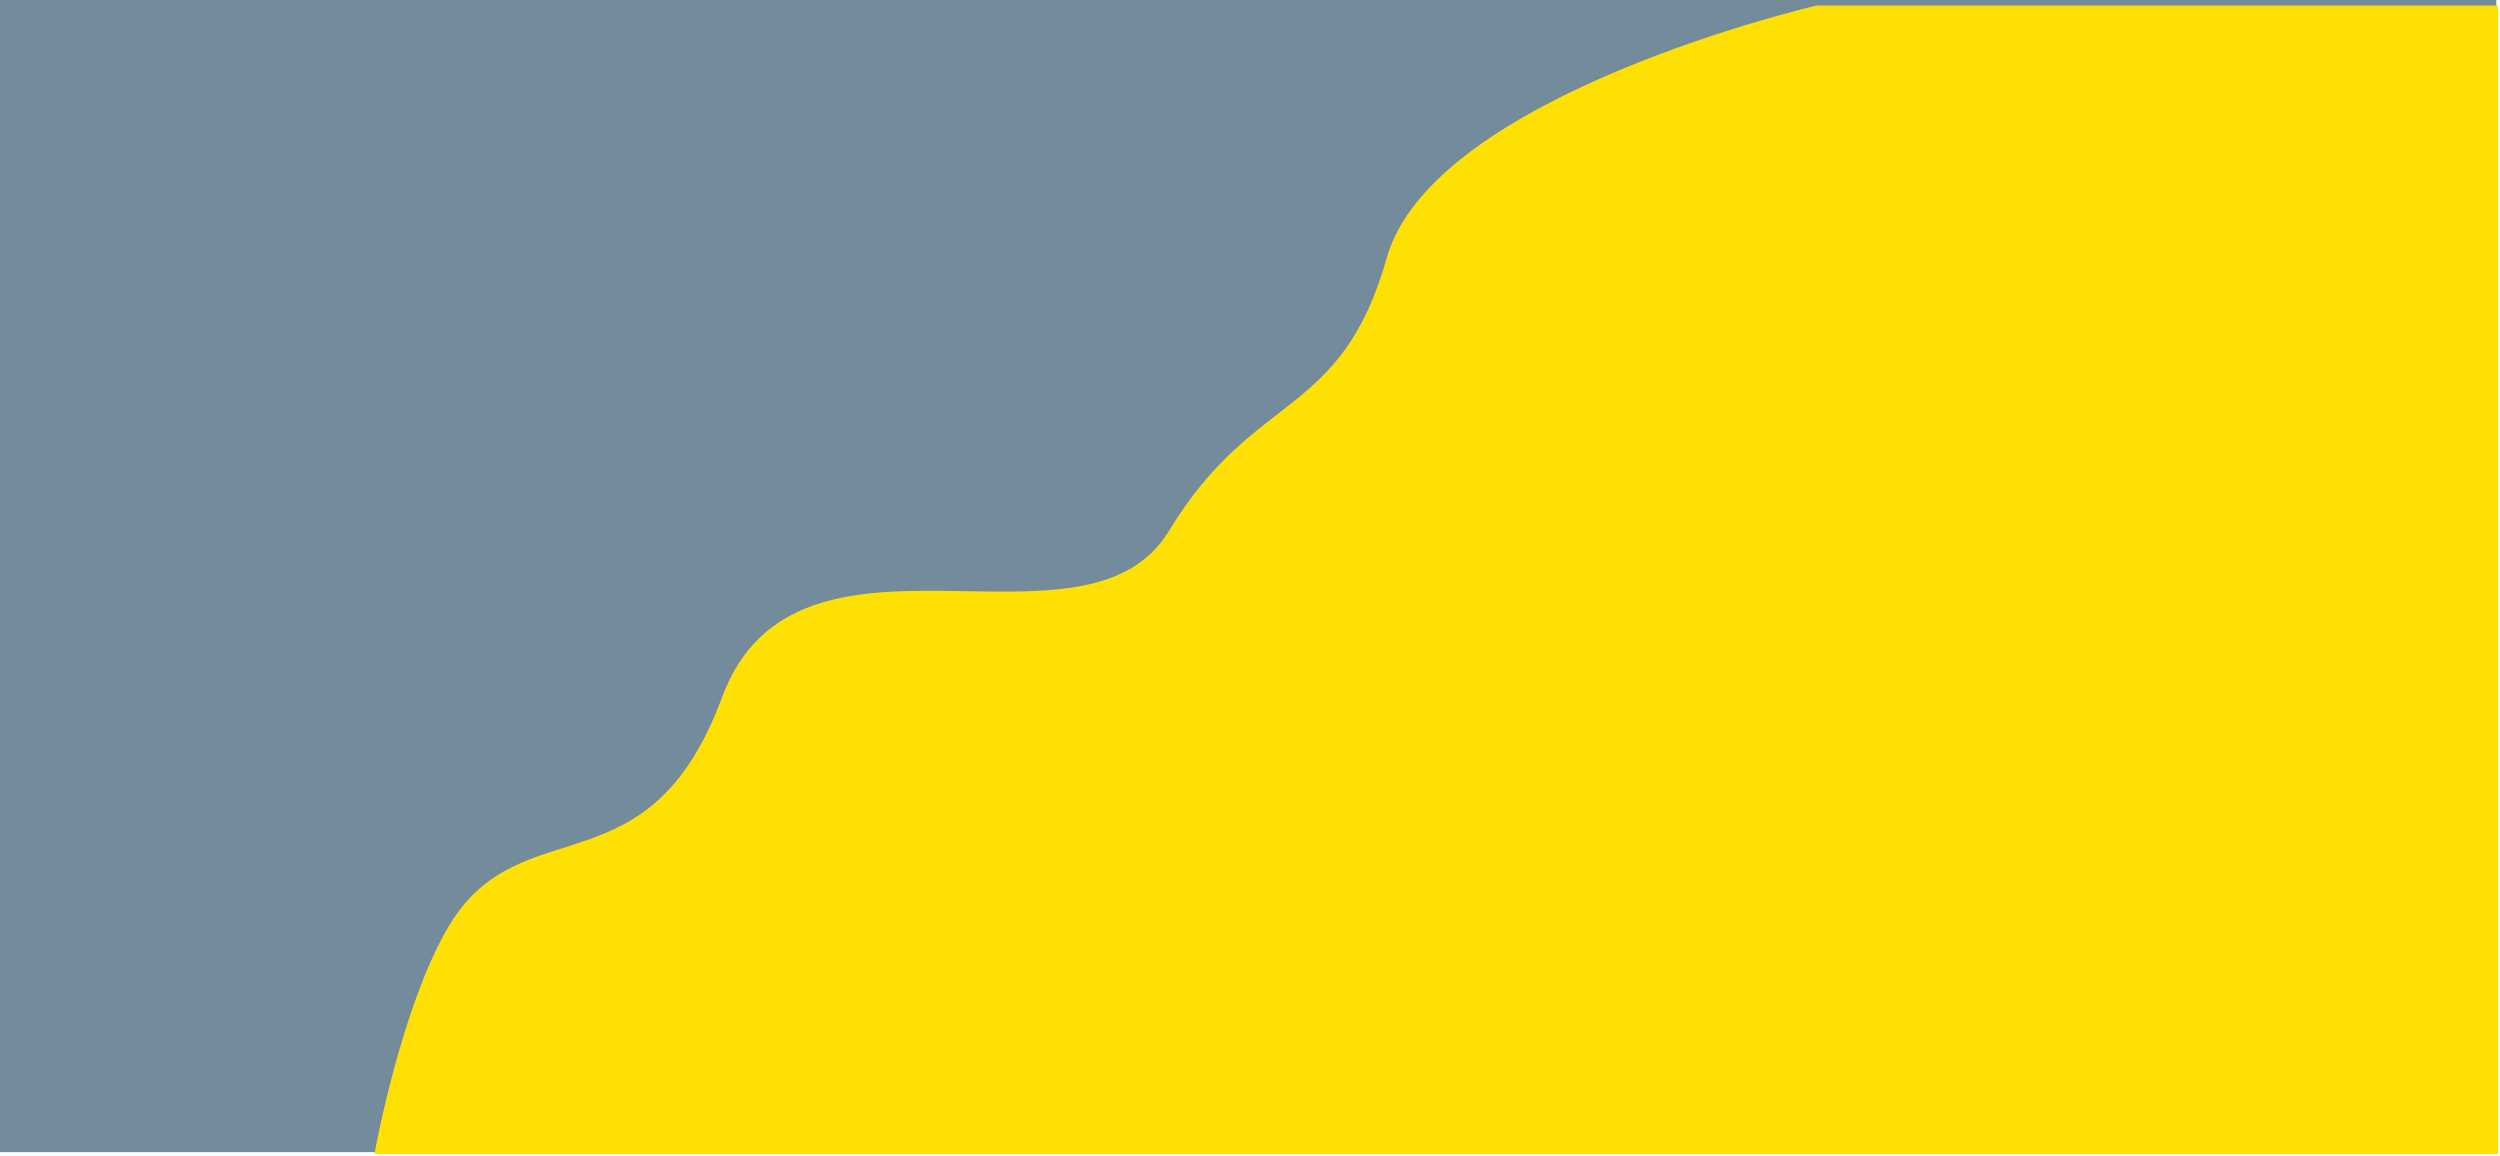 <svg width="677" height="313" viewBox="0 0 677 313" fill="none" xmlns="http://www.w3.org/2000/svg">
<rect width="676" height="312" fill="#748B9C"/>
<path d="M122 251C109.161 272.532 102 312 102 312H676V2H492C492 2 388.421 26 376 70C363.579 114 340 106 317 144C294 182 216 135 196 189C176 243 141.309 218.618 122 251Z" fill="#FFE005" stroke="#FFE005"/>
</svg>
